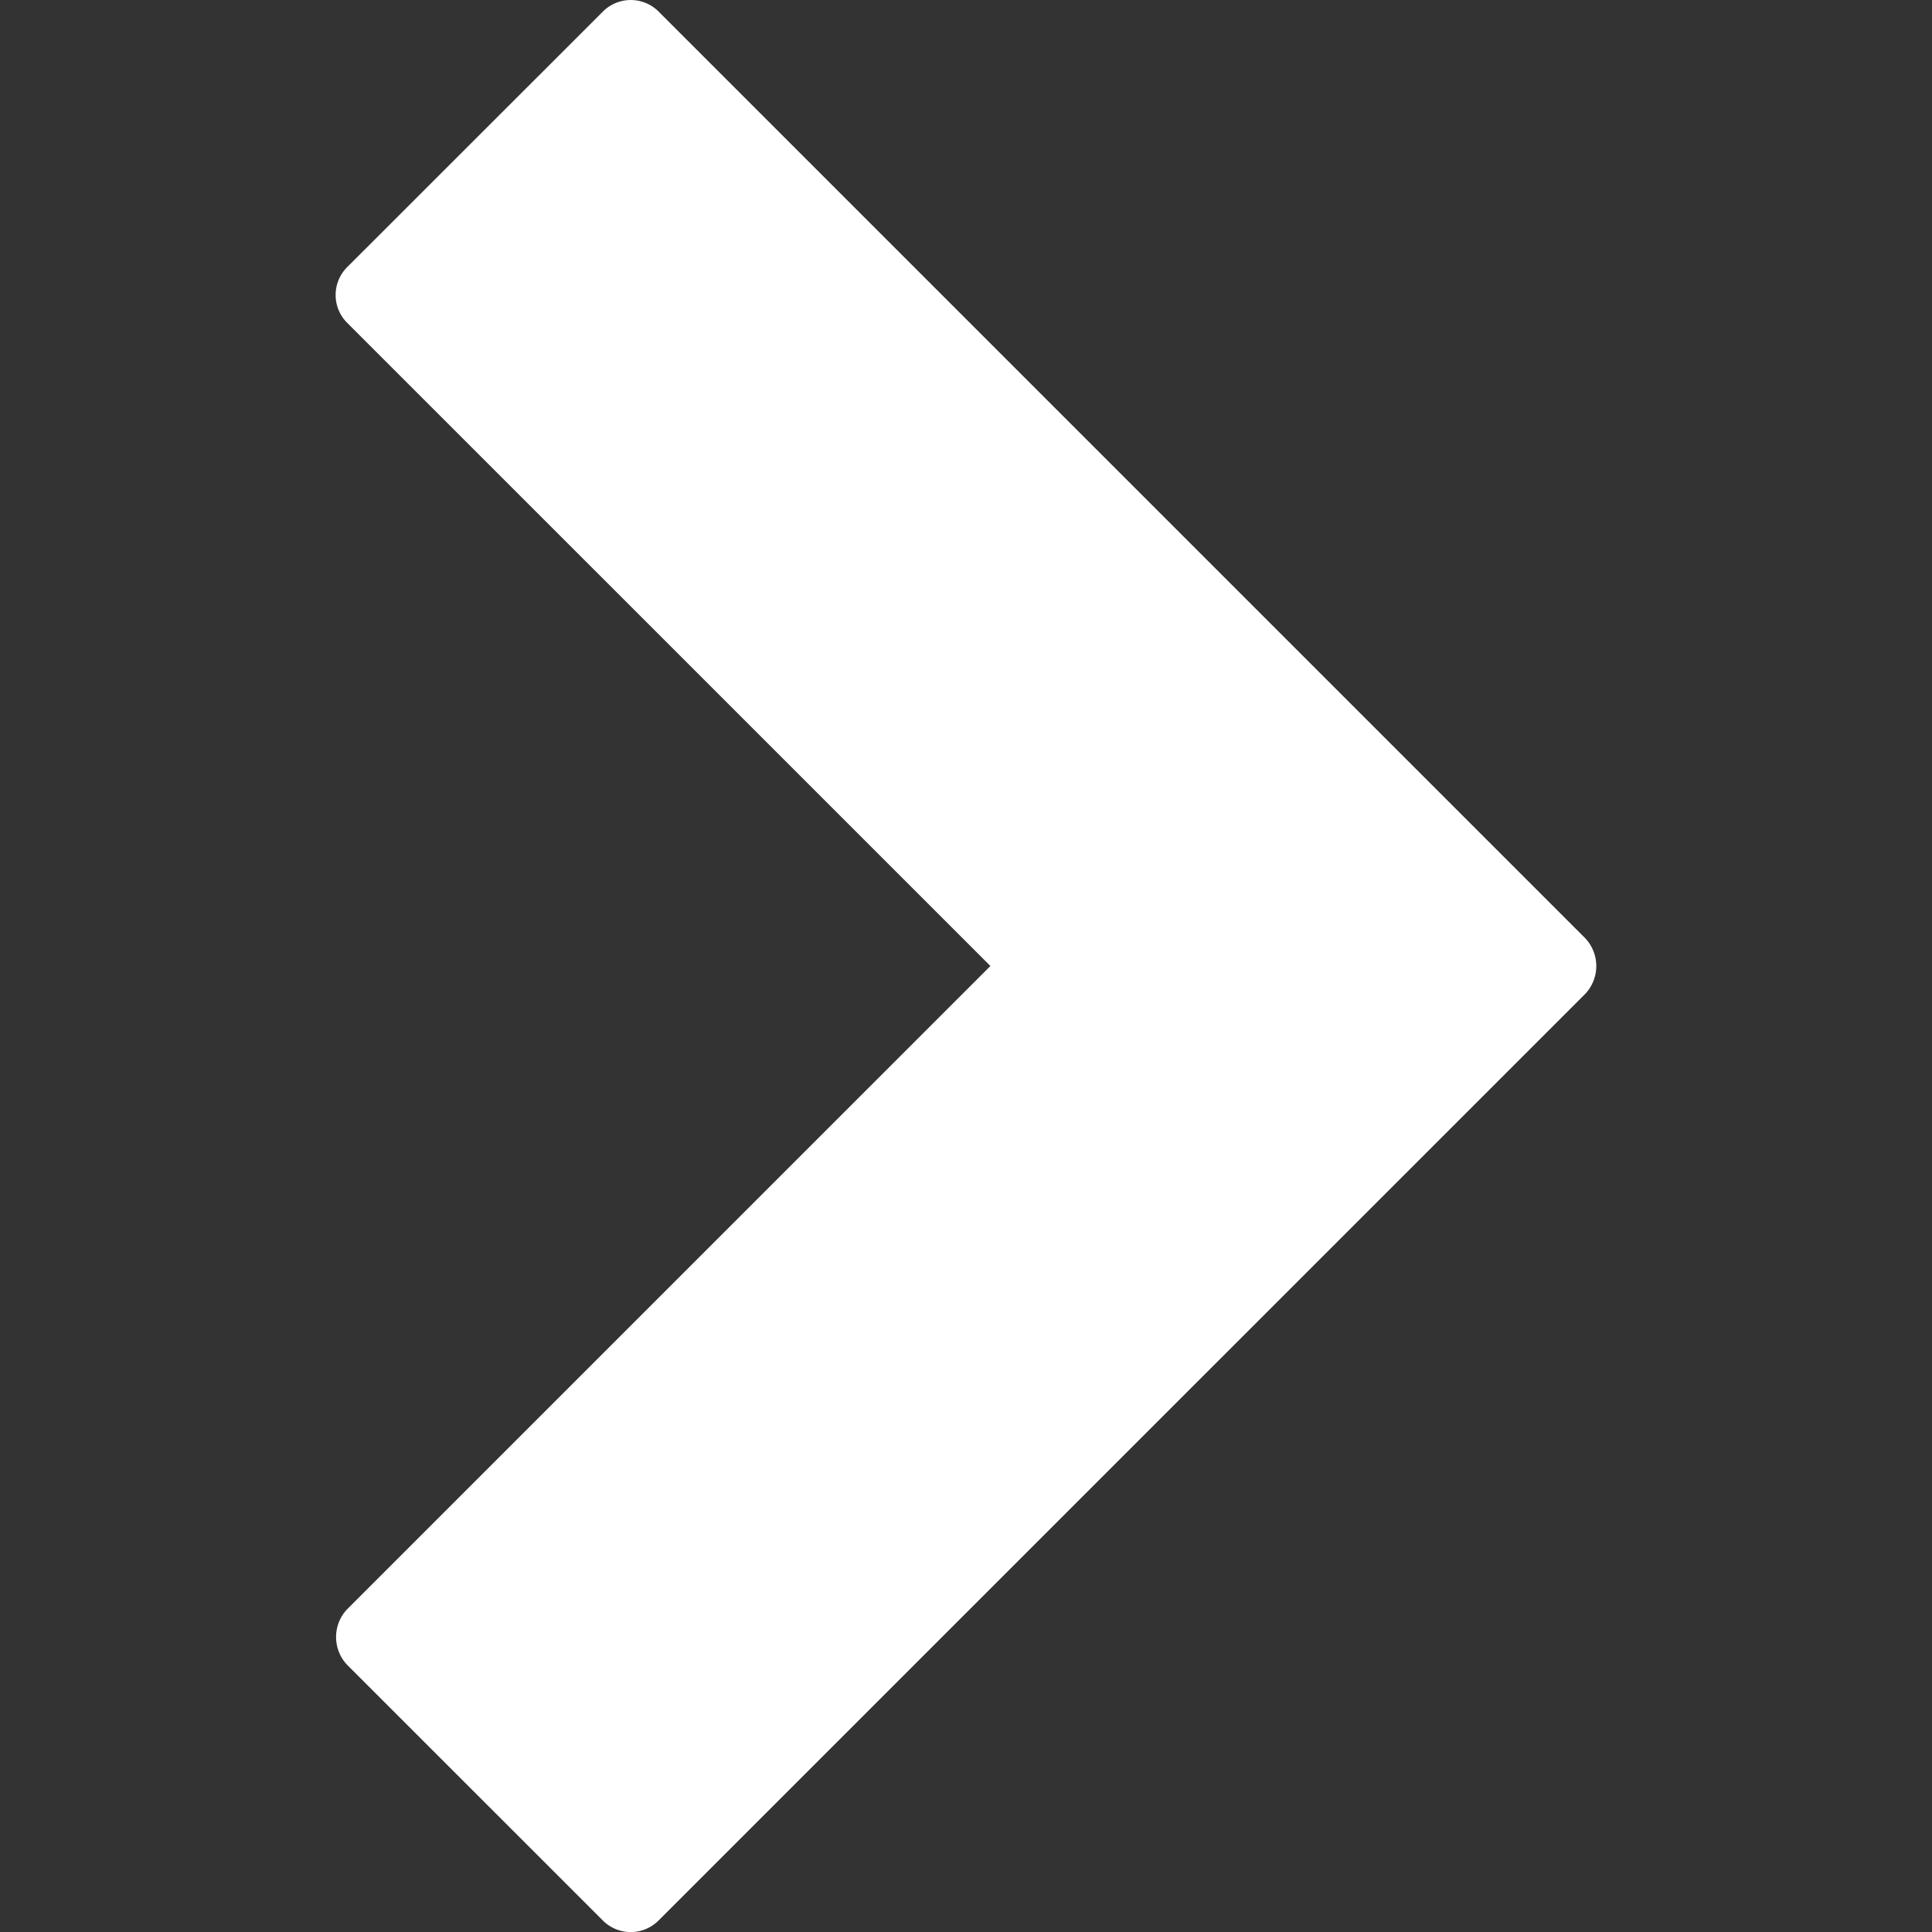 <svg id="Layer_1" data-name="Layer 1" xmlns="http://www.w3.org/2000/svg" viewBox="0 0 512 512" height="1em" width="1em" style="transform: rotate(90def"><rect x="0" y="0" width="512" height="512" fill="#333333" stroke="none"/><title>arrow-right-glyph</title><path fill="white" d="M174.54,508.94,420.1,263.39a10.74,10.74,0,0,0,0-14.75L174.53,3.06a10.43,10.43,0,0,0-14.75,0L92,70.8a10.43,10.43,0,0,0,0,14.75L262.47,256,92,426.46a10.73,10.73,0,0,0,0,14.75l67.75,67.73A10.43,10.43,0,0,0,174.54,508.94Z"/></svg>